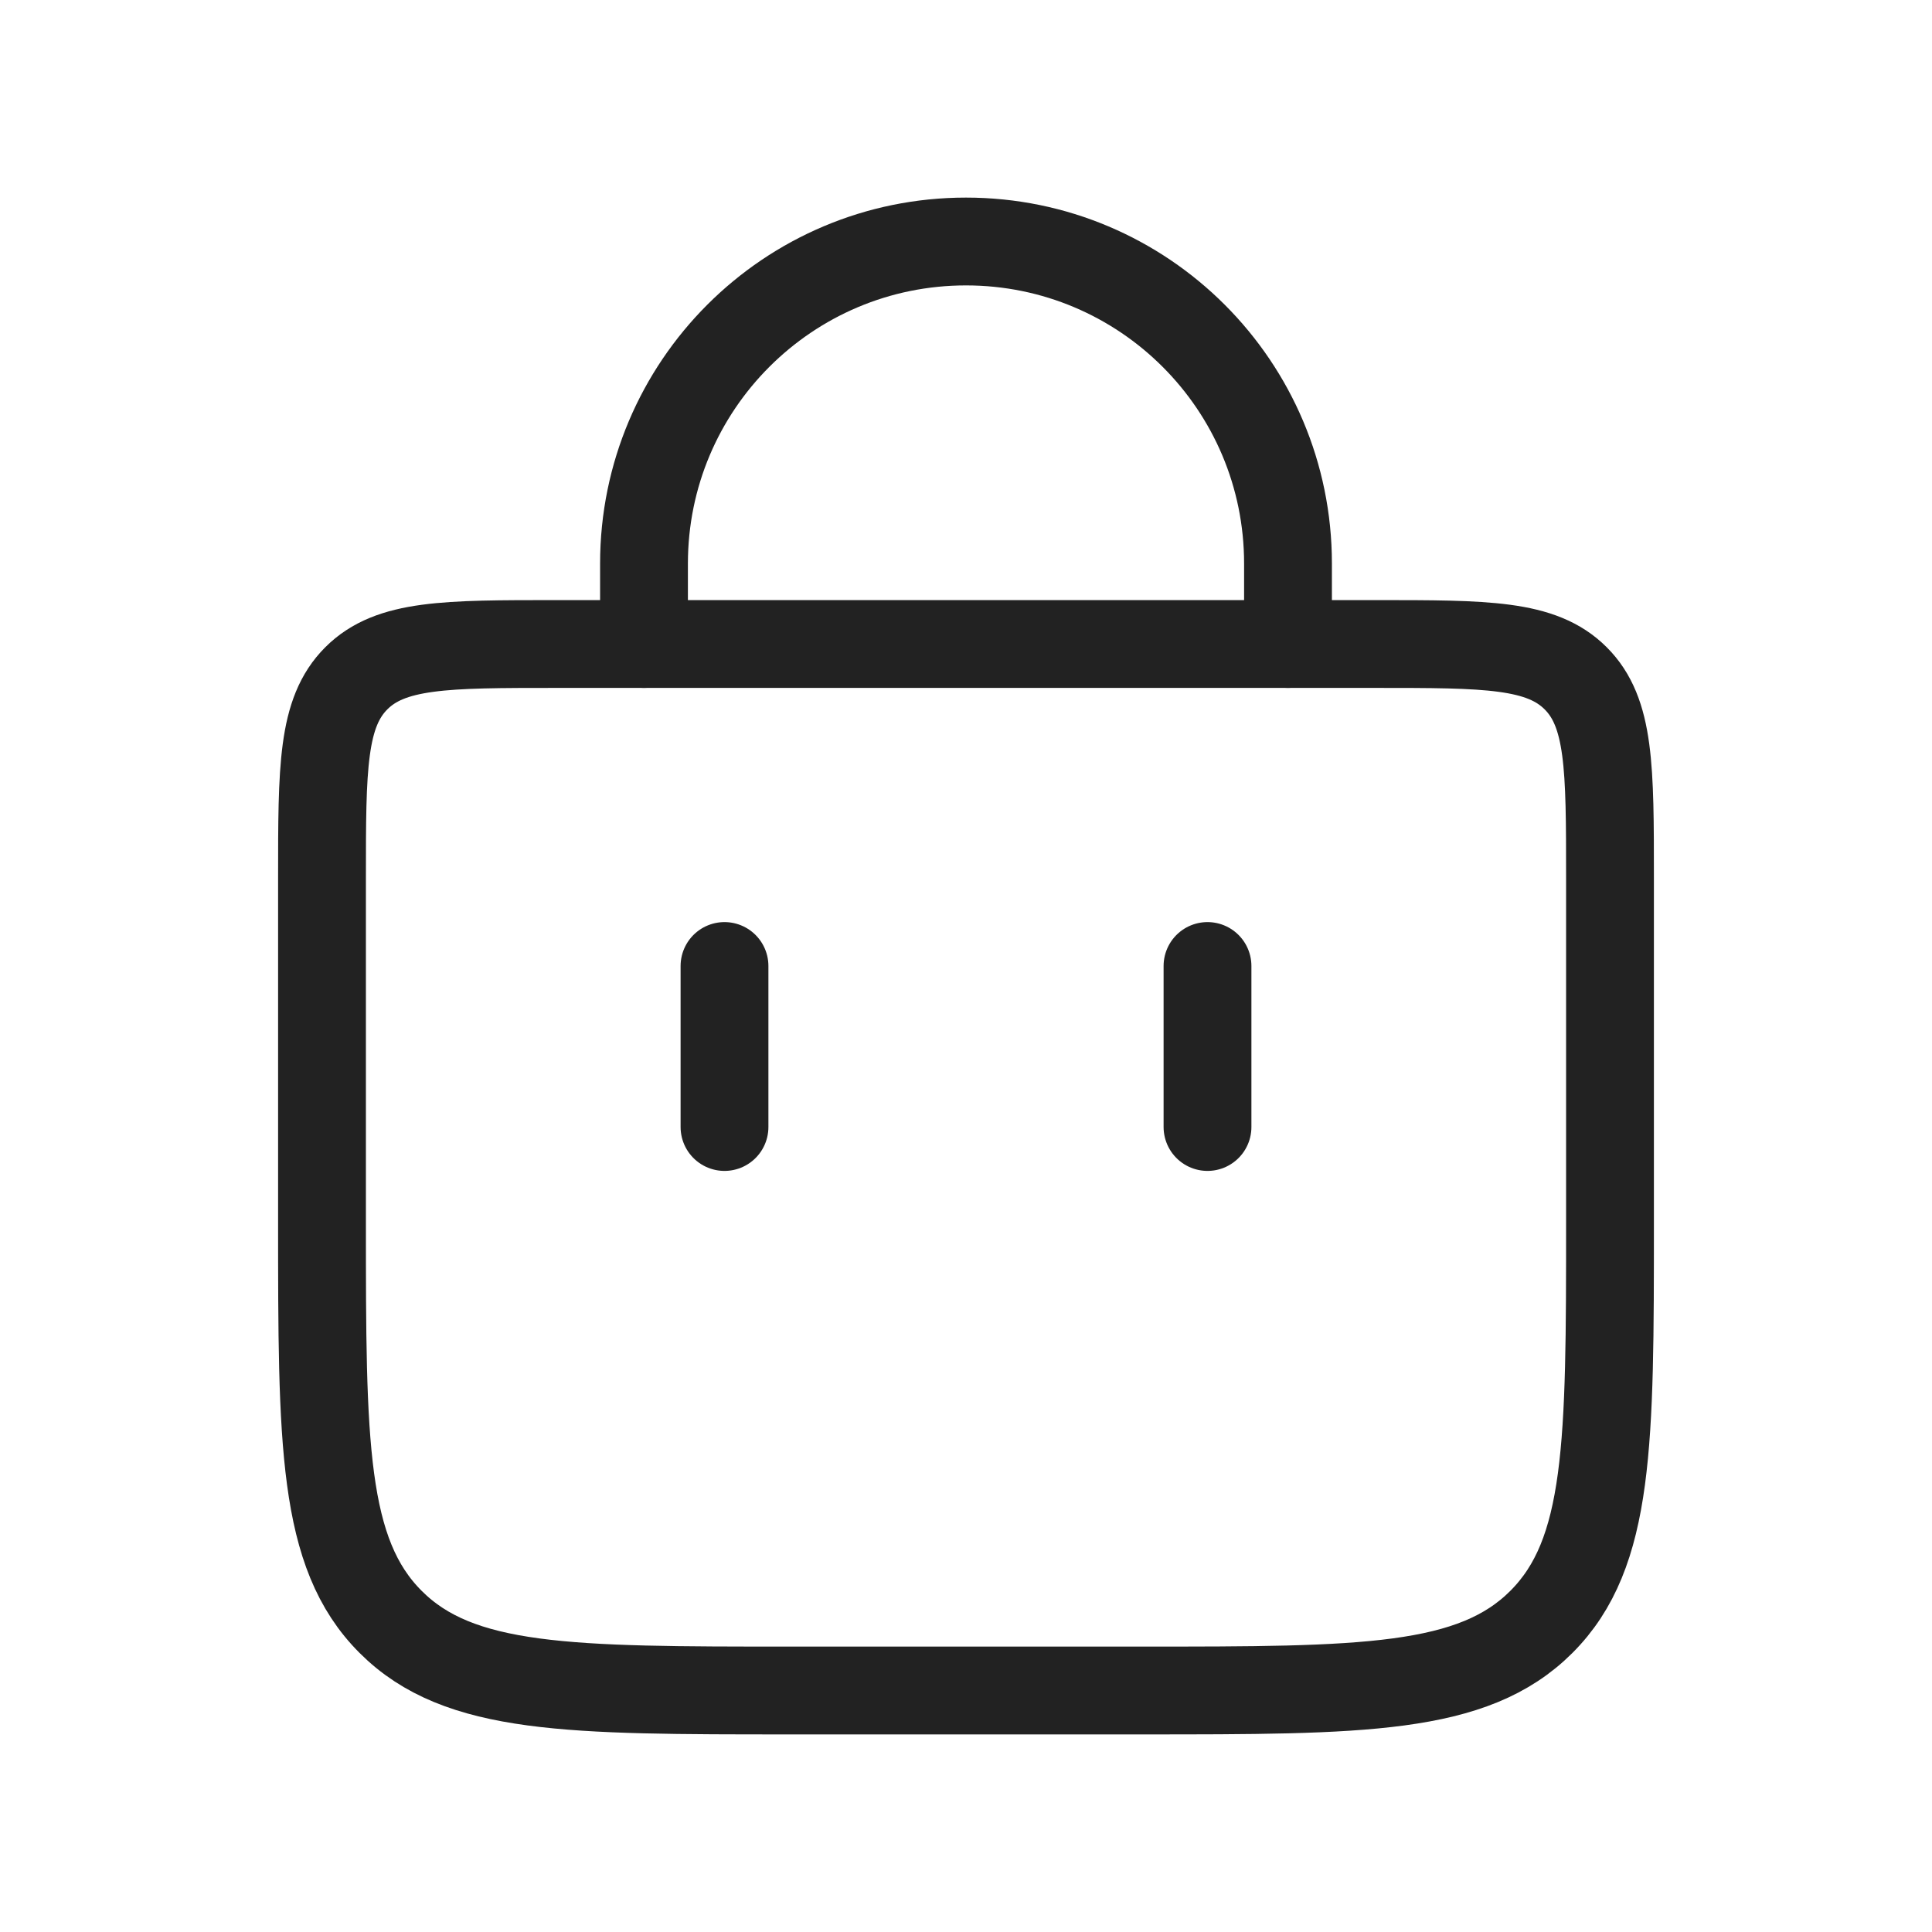 <svg width="33" height="33" viewBox="0 0 33 33" fill="none" xmlns="http://www.w3.org/2000/svg">
<path d="M11 11L11 9.625C11 6.587 13.462 4.125 16.5 4.125V4.125C19.538 4.125 22 6.587 22 9.625L22 11" stroke="#222222" stroke-width="1.5" stroke-linecap="round"/>
<path d="M20.625 19.25V16.5" stroke="#222222" stroke-width="1.5" stroke-linecap="round"/>
<path d="M12.375 19.25V16.5" stroke="#222222" stroke-width="1.5" stroke-linecap="round"/>
<path d="M5.5 15C5.5 13.114 5.5 12.172 6.086 11.586C6.672 11 7.614 11 9.5 11H23.5C25.386 11 26.328 11 26.914 11.586C27.5 12.172 27.5 13.114 27.5 15V20.875C27.5 24.646 27.5 26.532 26.328 27.703C25.157 28.875 23.271 28.875 19.5 28.875H13.5C9.729 28.875 7.843 28.875 6.672 27.703C5.5 26.532 5.5 24.646 5.5 20.875V15Z" stroke="#222222" stroke-width="1.5"/>
</svg>
